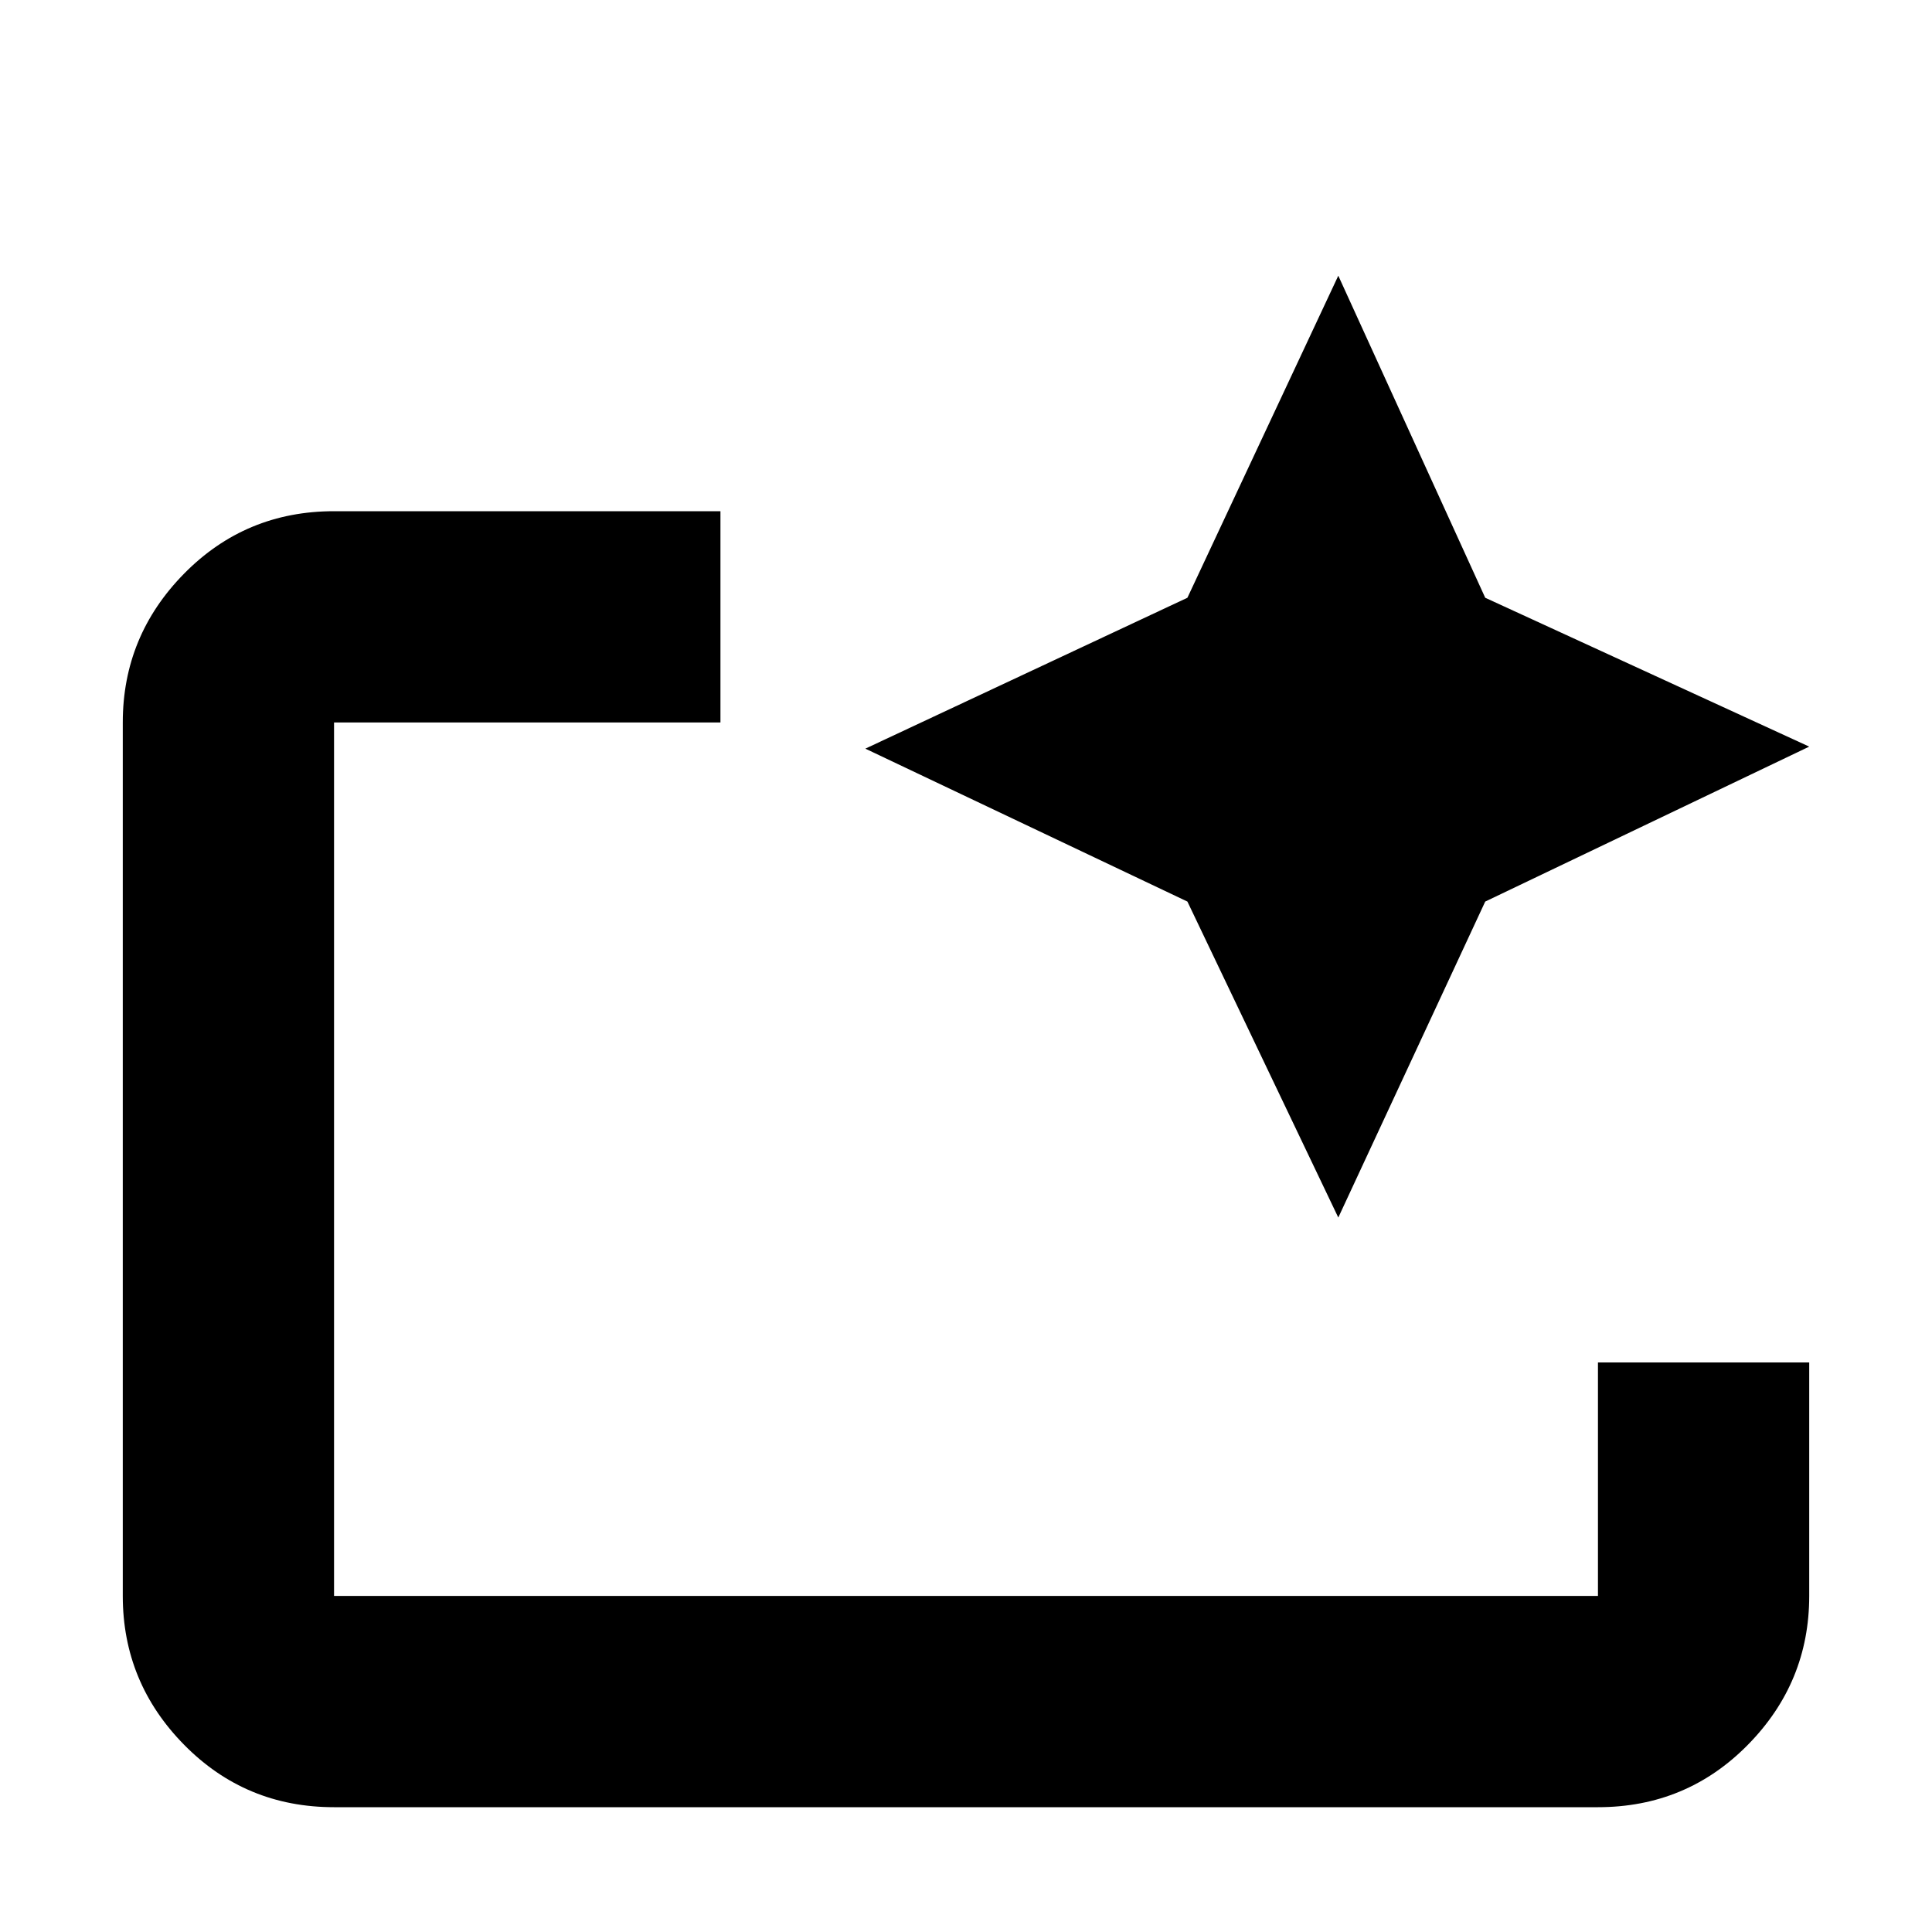 <svg xmlns="http://www.w3.org/2000/svg" height="20" width="20"><path d="M16.542 18.708H3.458q-.916 0-1.552-.646-.635-.645-.635-1.541V7.479q0-.896.635-1.541.636-.646 1.552-.646h4V7.479h-4v9.042h13.084v-2.417H18.729v2.417q0 .896-.635 1.541-.636.646-1.552.646ZM3.458 16.521V7.479v6.625-.625 3.042Zm10.396-3.917-1.562-3.271L8.958 7.75l3.334-1.562 1.562-3.334 1.521 3.334 3.354 1.541-3.354 1.604Z"/></svg>